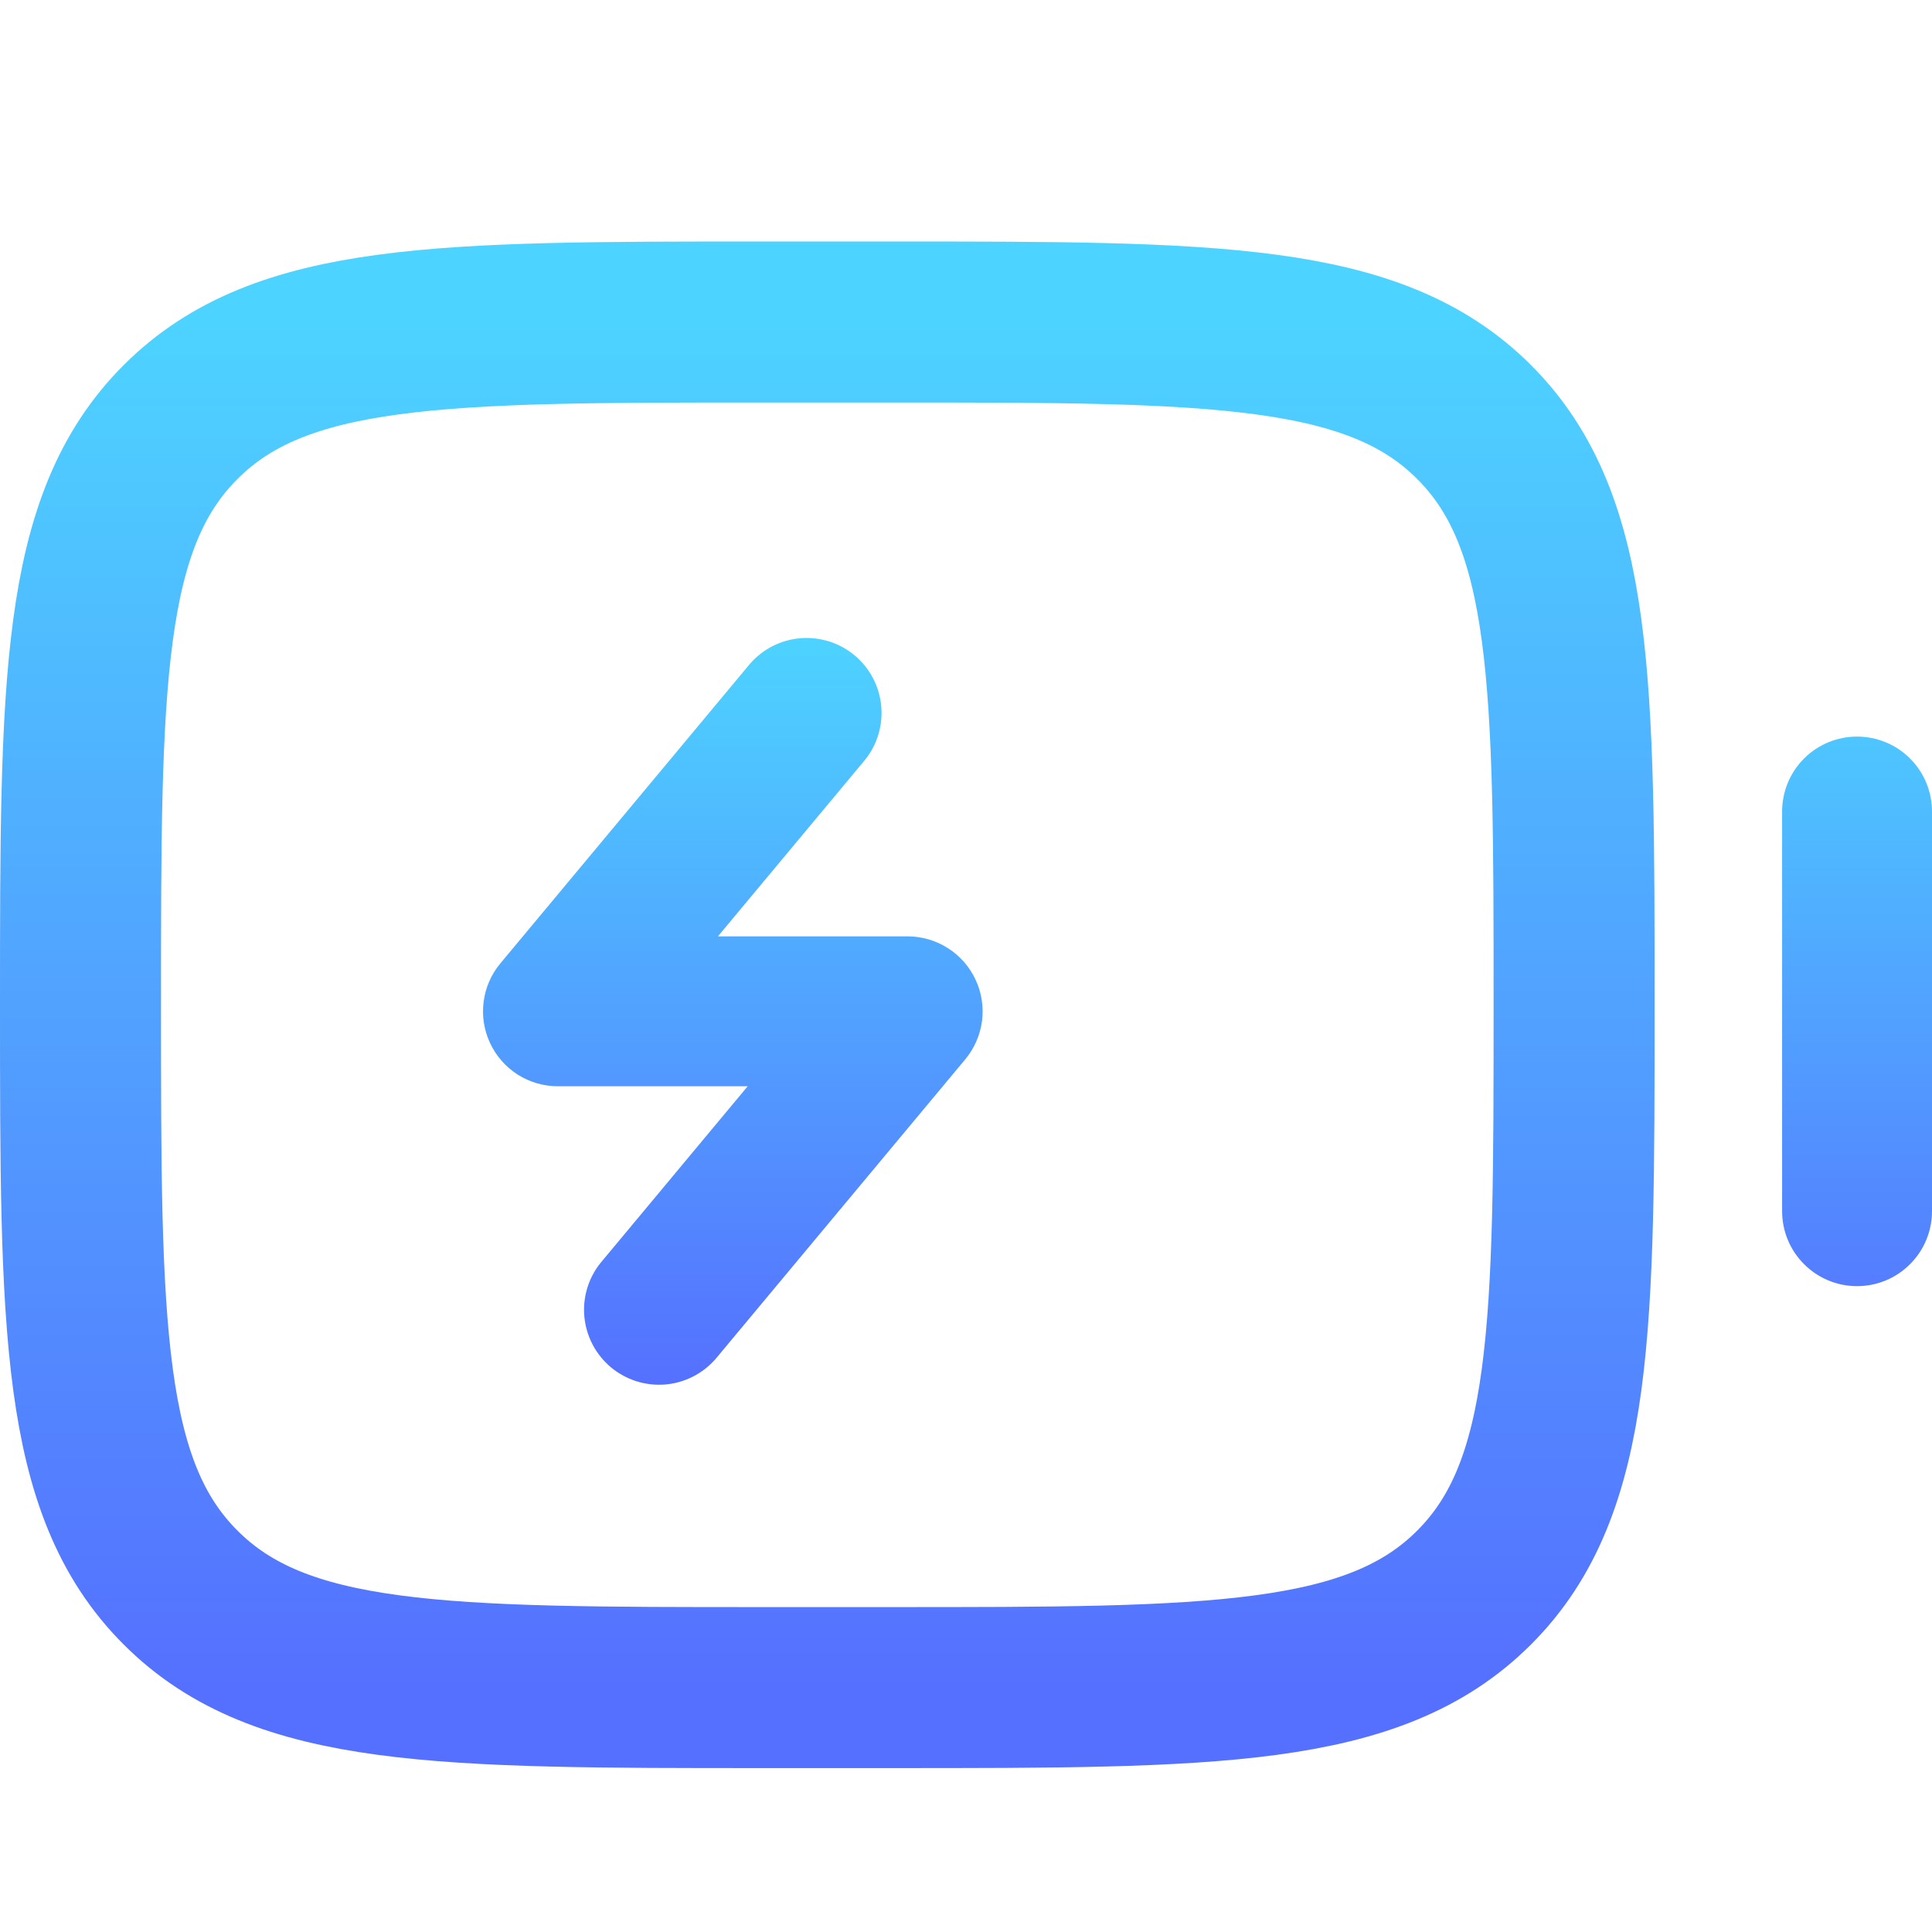 <svg width="24" height="24" viewBox="0 0 24 24" fill="none" xmlns="http://www.w3.org/2000/svg">
<path d="M2.243 5.243C1 6.484 1 8.484 1 12.482C1 16.48 1 18.48 2.243 19.721C3.484 20.964 5.484 20.964 9.482 20.964H11.072C15.07 20.964 17.07 20.964 18.312 19.721C19.554 18.48 19.554 16.48 19.554 12.482C19.554 8.484 19.554 6.484 18.312 5.243C17.07 4 15.07 4 11.072 4H9.482C5.484 4 3.484 4 2.243 5.243Z" stroke="url(#paint0_linear_1012_770)" stroke-width="2"/>
<path d="M22.138 15.046C22.138 15.293 22.236 15.53 22.411 15.704C22.585 15.879 22.822 15.977 23.069 15.977C23.316 15.977 23.553 15.879 23.727 15.704C23.902 15.53 24 15.293 24 15.046V10.081C24 9.834 23.902 9.597 23.727 9.422C23.553 9.248 23.316 9.15 23.069 9.15C22.822 9.15 22.585 9.248 22.411 9.422C22.236 9.597 22.138 9.834 22.138 10.081V15.046ZM10.749 9.435C10.9 9.245 10.971 9.003 10.946 8.761C10.921 8.519 10.803 8.297 10.616 8.141C10.429 7.985 10.189 7.909 9.947 7.928C9.704 7.947 9.479 8.06 9.319 8.243L6.216 11.967C6.102 12.103 6.03 12.269 6.008 12.444C5.985 12.62 6.013 12.798 6.088 12.958C6.163 13.118 6.282 13.254 6.431 13.349C6.581 13.444 6.754 13.494 6.931 13.494H9.288L7.457 15.692C7.306 15.882 7.235 16.124 7.26 16.366C7.285 16.608 7.404 16.83 7.59 16.986C7.777 17.141 8.017 17.218 8.26 17.199C8.502 17.18 8.727 17.066 8.887 16.884L11.991 13.159C12.104 13.023 12.176 12.858 12.199 12.682C12.221 12.507 12.194 12.329 12.118 12.168C12.043 12.008 11.924 11.873 11.775 11.778C11.626 11.683 11.453 11.632 11.276 11.632H8.918L10.749 9.435Z" fill="url(#paint1_linear_1012_770)"/>
<defs>
<linearGradient id="paint0_linear_1012_770" x1="10.277" y1="20.964" x2="10.277" y2="4" gradientUnits="userSpaceOnUse">
<stop stop-color="#5570FF"/>
<stop offset="1" stop-color="#4DD3FF"/>
</linearGradient>
<linearGradient id="paint1_linear_1012_770" x1="15" y1="17.201" x2="15" y2="7.925" gradientUnits="userSpaceOnUse">
<stop stop-color="#5570FF"/>
<stop offset="1" stop-color="#4DD3FF"/>
</linearGradient>
</defs>
</svg>
